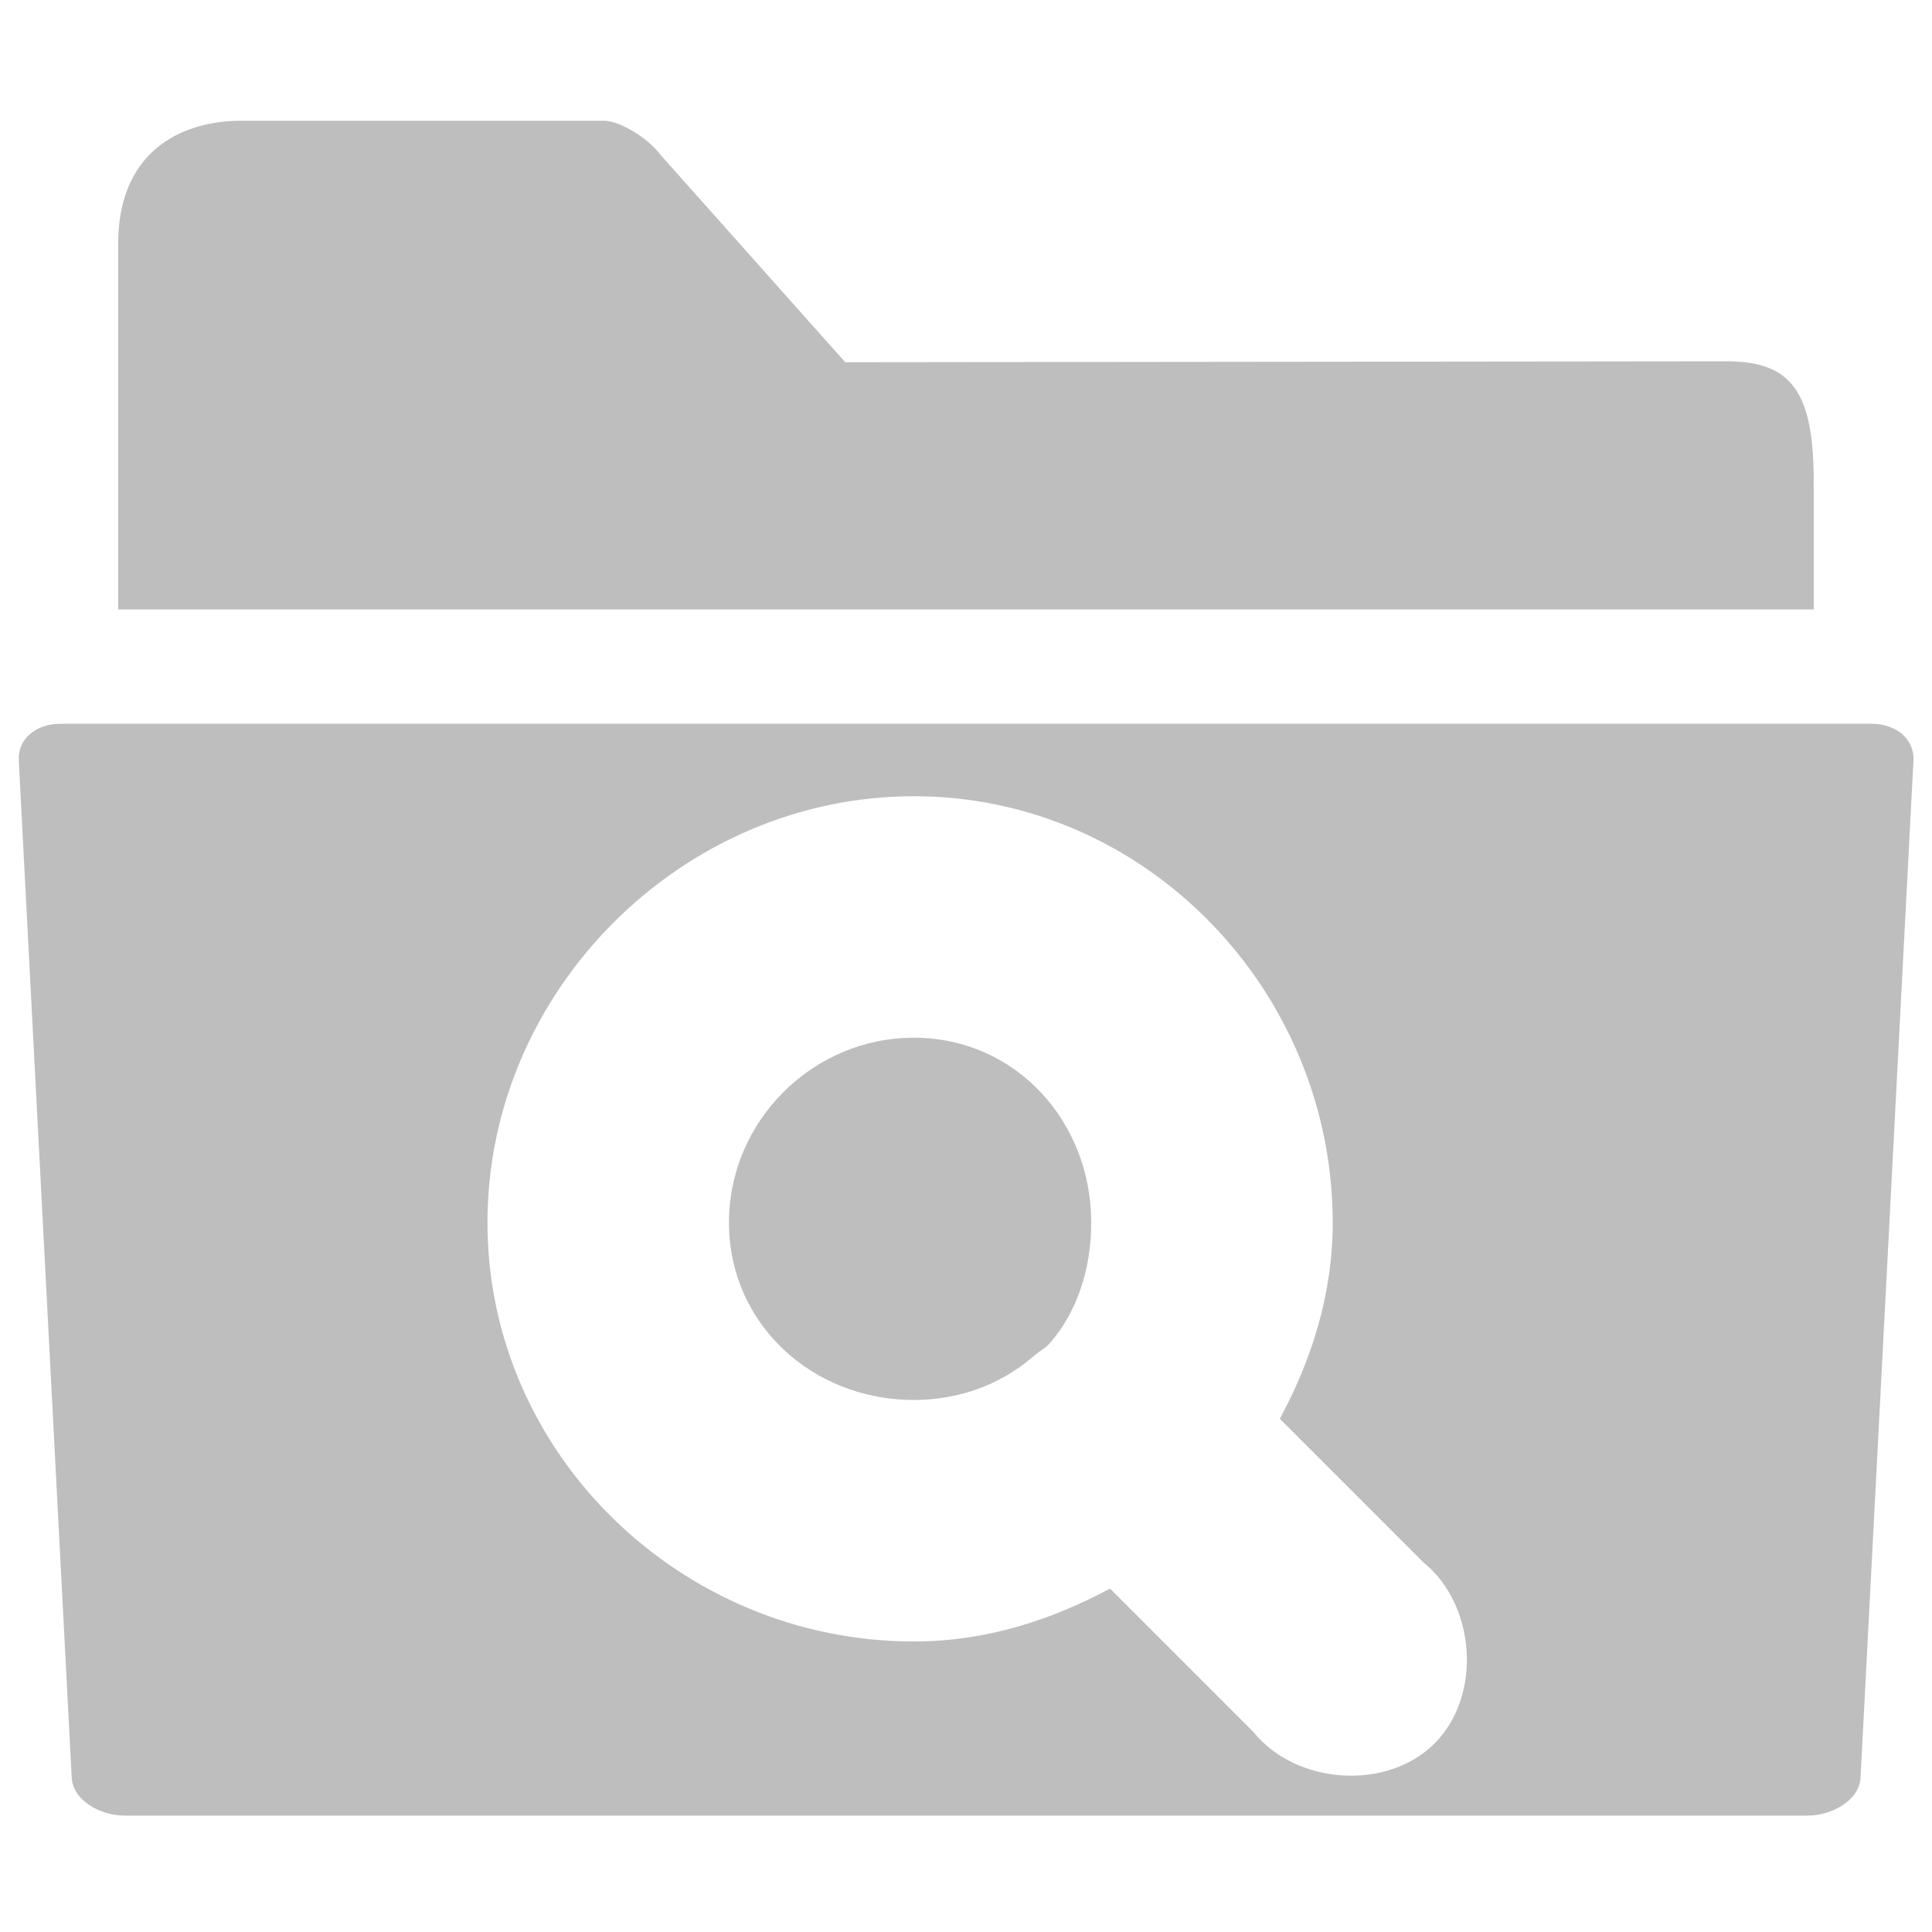 <?xml version="1.0" encoding="UTF-8" standalone="no"?>
<!-- Created with Inkscape (http://www.inkscape.org/) -->

<svg
   xmlns:dc="http://purl.org/dc/elements/1.1/"
   xmlns:cc="http://creativecommons.org/ns#"
   xmlns:rdf="http://www.w3.org/1999/02/22-rdf-syntax-ns#"
   xmlns:svg="http://www.w3.org/2000/svg"
   xmlns="http://www.w3.org/2000/svg"
   xmlns:sodipodi="http://sodipodi.sourceforge.net/DTD/sodipodi-0.dtd"
   xmlns:inkscape="http://www.inkscape.org/namespaces/inkscape"
   width="16"
   height="16"
   id="svg7217"
   sodipodi:version="0.32"
   inkscape:version="0.48.3.1 r9886"
   sodipodi:docname="folder-saved-search-symbolic.svg"
   inkscape:output_extension="org.inkscape.output.svg.inkscape"
   version="1.1"
   inkscape:export-filename="folder-symbolic.png"
   inkscape:export-xdpi="90"
   inkscape:export-ydpi="90">
  <defs
     id="defs7219" />
  <sodipodi:namedview
     id="base"
     pagecolor="#ffffff"
     bordercolor="#666666"
     borderopacity="1.0"
     inkscape:pageopacity="0.0"
     inkscape:pageshadow="2"
     inkscape:zoom="39.59798"
     inkscape:cx="8.4360117"
     inkscape:cy="4.4451082"
     inkscape:current-layer="layer1"
     showgrid="true"
     inkscape:grid-bbox="true"
     inkscape:document-units="px"
     inkscape:window-width="1248"
     inkscape:window-height="688"
     inkscape:window-x="216"
     inkscape:window-y="264"
     inkscape:window-maximized="0">
    <inkscape:grid
       type="xygrid"
       id="grid2999"
       empspacing="2"
       visible="true"
       enabled="true"
       snapvisiblegridlinesonly="true" />
  </sodipodi:namedview>
  <g
     id="layer1"
     inkscape:label="Layer 1"
     inkscape:groupmode="layer"
     transform="translate(0,-32)">
    <path
       style="fill:#bebebe;fill-opacity:1;stroke:none"
       d="m 2,33 c -0.538,0 -1.032,0.287 -1.021,1.041 l -3.6992e-4,3.006 14.042,0 -1.14e-4,-1.039 c 0.003,-0.759 -0.178,-1.016 -0.724,-1.016 L 7,35 5.467,33.279 C 5.37,33.147 5.136,33 5,33 z"
       id="path15"
       inkscape:connector-curvature="0"
       sodipodi:nodetypes="sccccsccss" />
    <path
       style="fill:#bebebe;fill-opacity:1;stroke:none;display:inline;enable-background:new"
       d="m 0.5,5.994 c -0.203,0 -0.358,0.127 -0.344,0.312 l 0.438,8.418 c 0.011,0.186 0.235,0.312 0.438,0.312 l 13.938,0 c 0.203,0 0.427,-0.127 0.438,-0.312 l 0.438,-8.418 C 15.859,6.121 15.703,5.994 15.5,5.994 z m 7.068,0.6 c 1.921,0 3.469,1.61 3.469,3.531 0,0.595 -0.175,1.136 -0.438,1.625 l 1.188,1.188 c 0.436,0.351 0.489,1.104 0.094,1.5 -0.396,0.396 -1.149,0.342 -1.5,-0.094 l -1.188,-1.188 c -0.489,0.262 -1.03,0.438 -1.625,0.438 -1.921,0 -3.531,-1.548 -3.531,-3.469 0,-1.921 1.61,-3.531 3.531,-3.531 z m 0,2 c -0.84,0 -1.531,0.691 -1.531,1.531 0,0.84 0.691,1.469 1.531,1.469 0.376,0 0.715,-0.129 0.969,-0.344 0.039,-0.034 0.081,-0.066 0.125,-0.094 0.01,-0.011 0.021,-0.02 0.031,-0.031 0.225,-0.256 0.344,-0.614 0.344,-1 -5e-5,-0.84 -0.628,-1.531 -1.469,-1.531 z"
       transform="translate(0,32)"
       id="path39063"
       inkscape:connector-curvature="0"
       sodipodi:nodetypes="sccssccsssscccccssssssccccs" />
  </g>
</svg>
